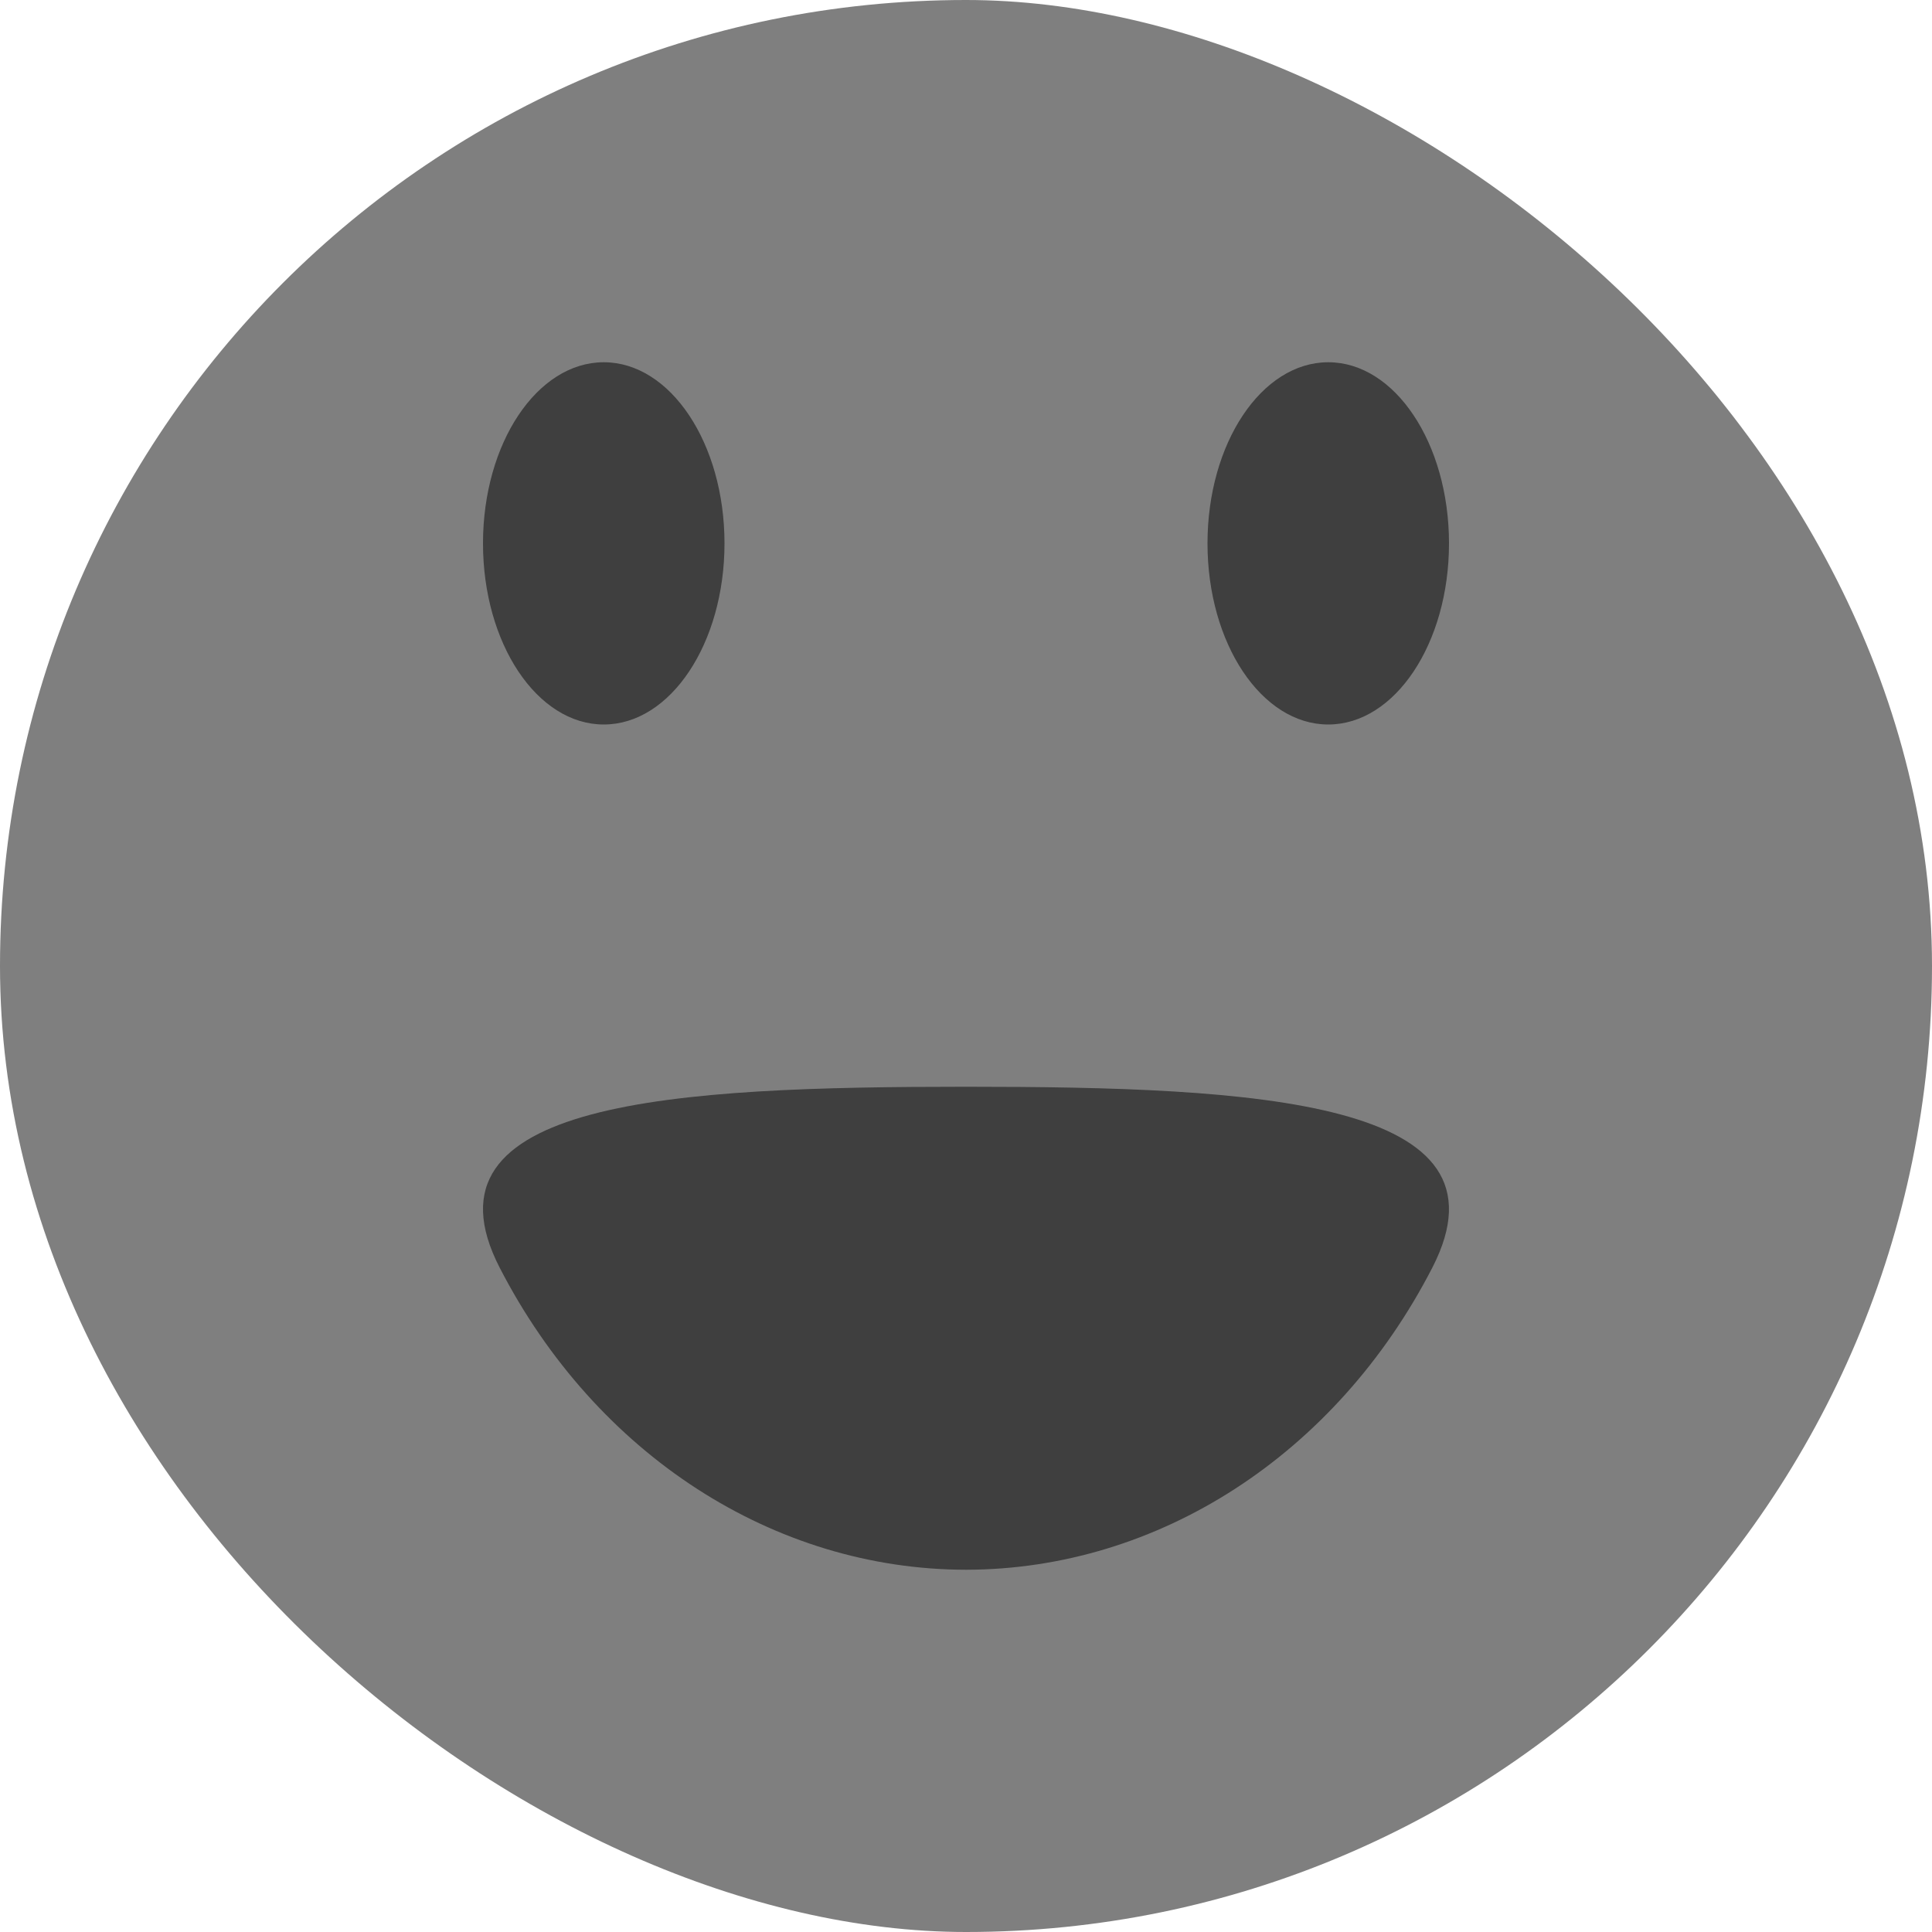<svg xmlns="http://www.w3.org/2000/svg" width="16" height="16" version="1">
 <rect fill="#7f7f7f" width="16" height="16" x="-16" y="-16" rx="8" ry="8" transform="matrix(0,-1,-1,0,0,0)"/>
 <path fill="#3f3f3f" d="m4.139 10.5c0.797 1.546 2.269 2.499 3.863 2.5 1.593-0.003 3.063-0.955 3.859-2.5 0.715-1.387-1.448-1.5-3.861-1.5-2.413 0-4.577 0.113-3.861 1.5z"/>
 <ellipse fill="#3f3f3f" cx="5" cy="4.5" rx="1" ry="1.5"/>
 <ellipse fill="#3f3f3f" cx="11" cy="4.5" rx="1" ry="1.5"/>
</svg>
